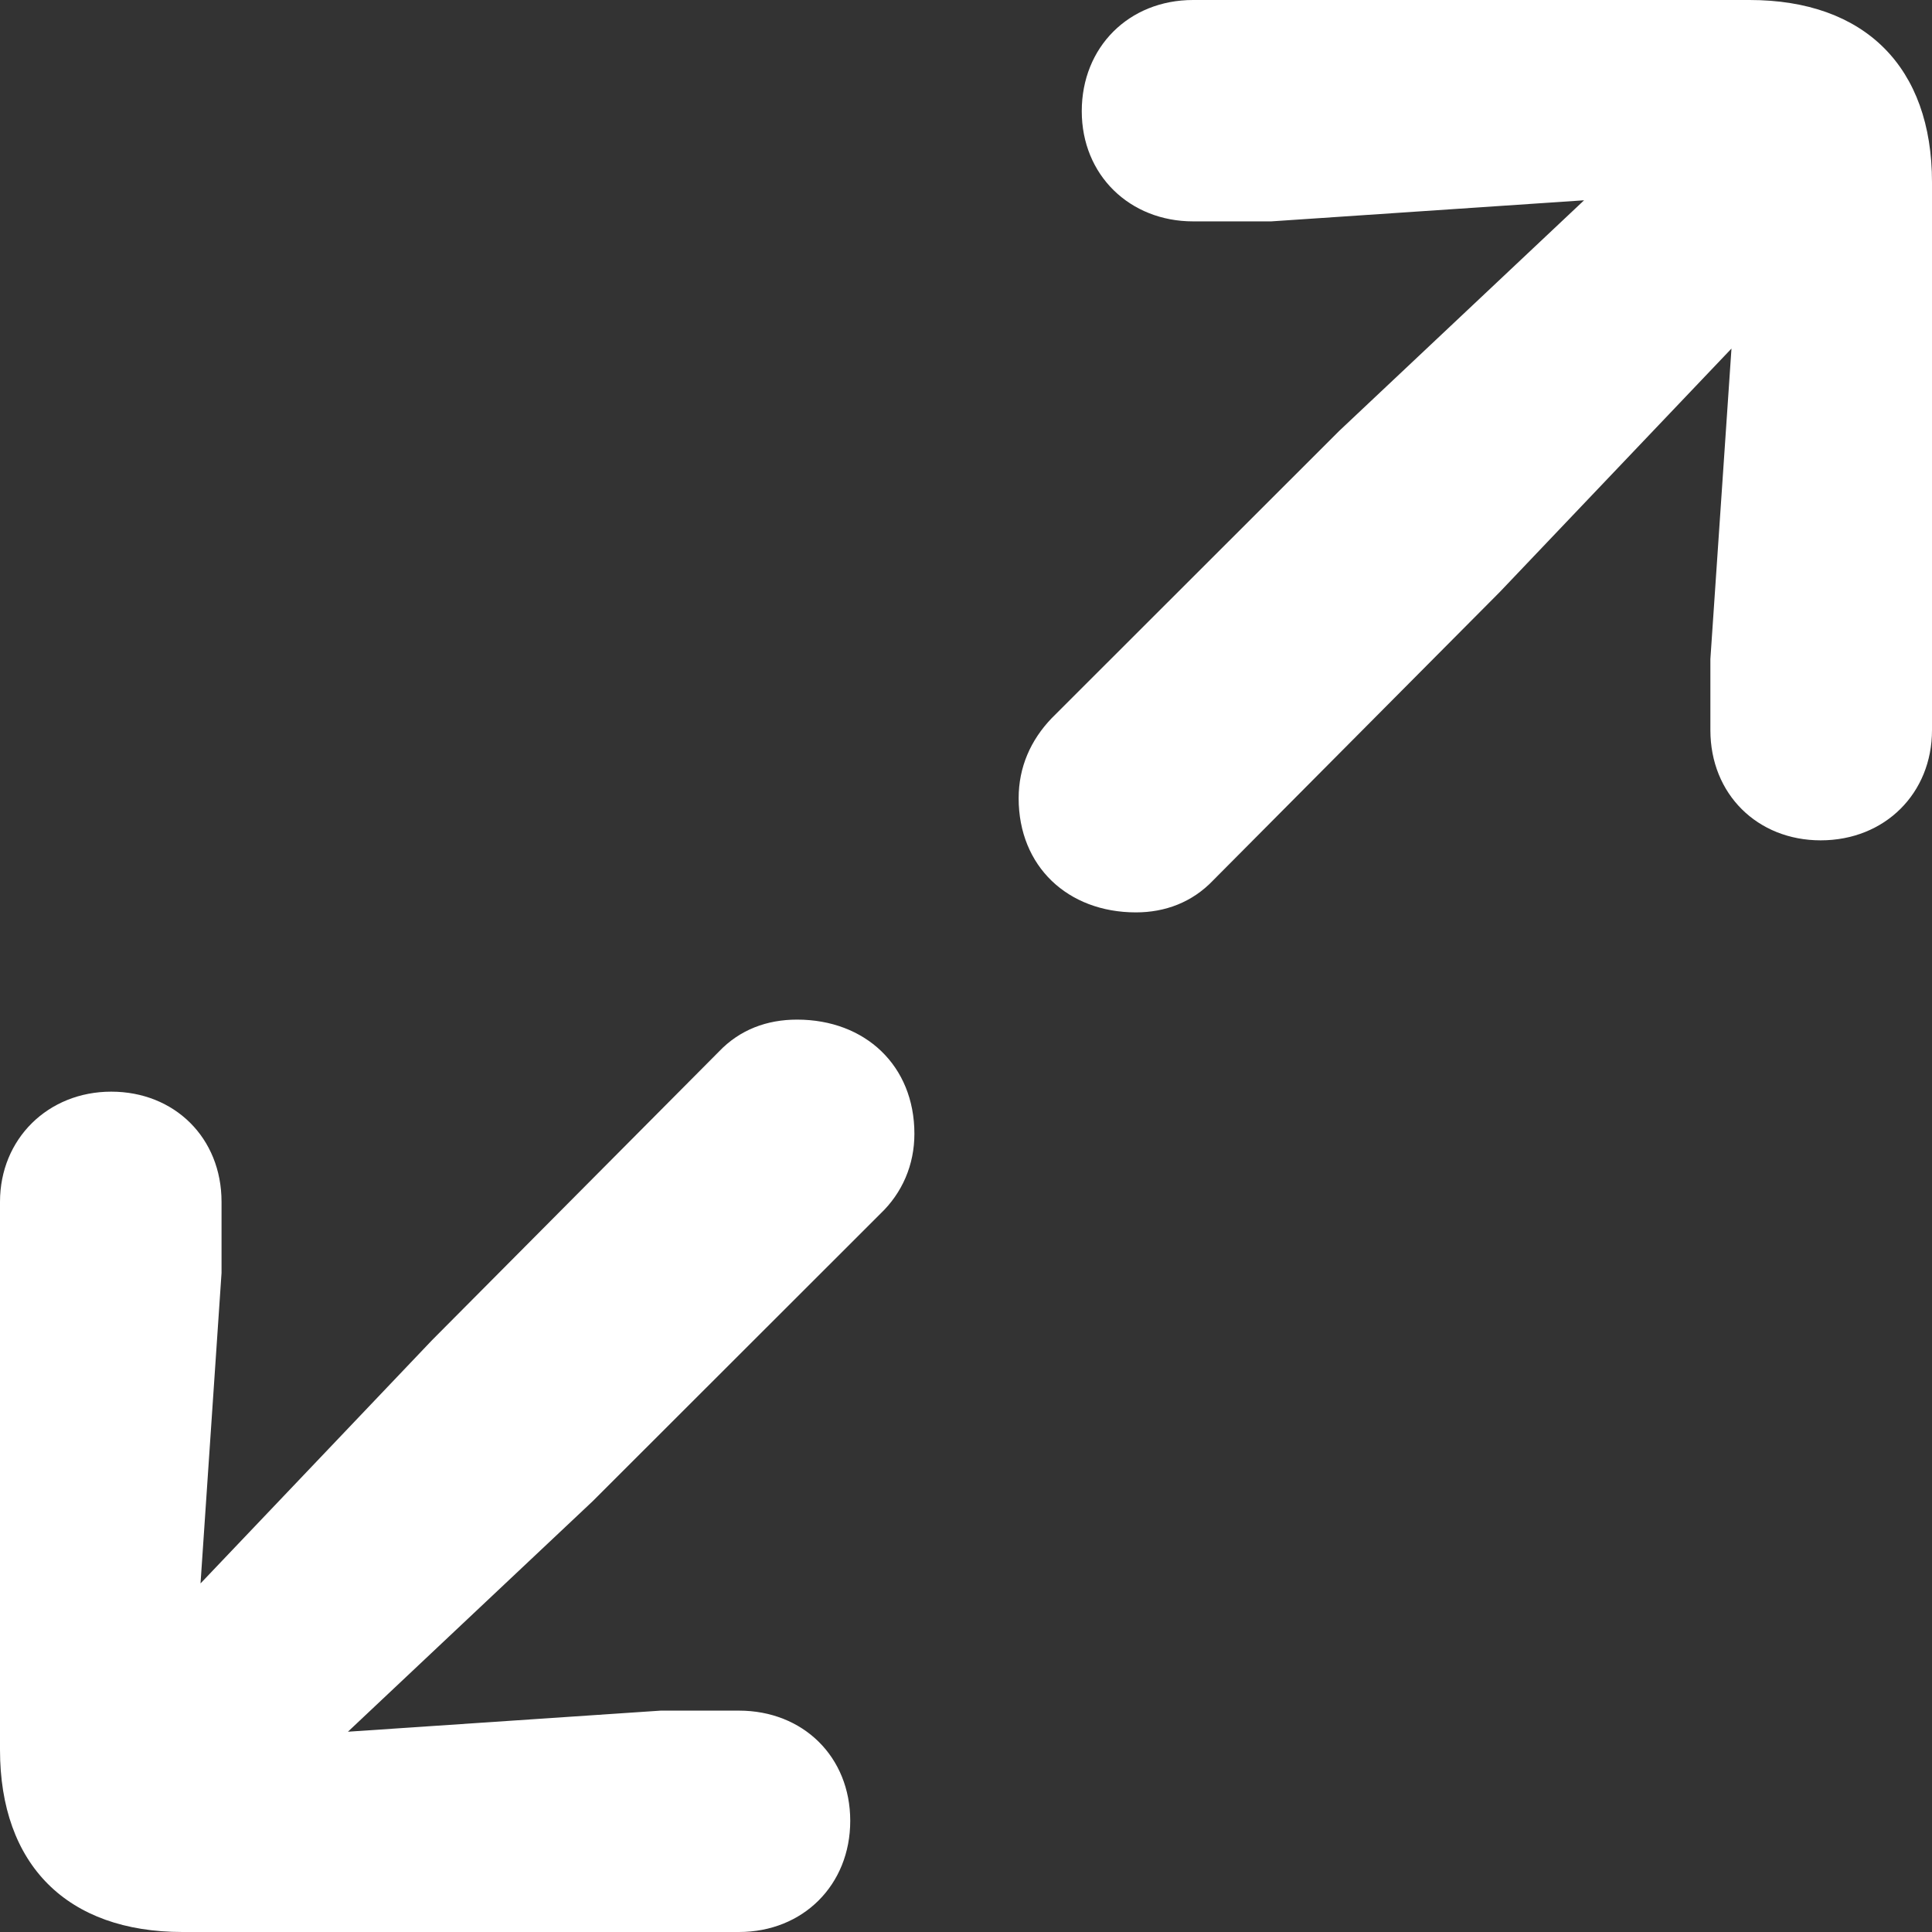 <svg width="24" height="24" viewBox="0 0 24 24" fill="none" xmlns="http://www.w3.org/2000/svg">
<rect x="0" y="0" width="24" height="24" fill="#333333" stroke="none"/>
<path d="M22.617 10.439C21.833 10.439 21.247 9.866 21.247 9.07V8.187L21.509 4.33L18.632 7.353L15.07 10.936C14.809 11.21 14.472 11.334 14.111 11.334C13.264 11.334 12.654 10.762 12.654 9.916C12.654 9.53 12.803 9.194 13.065 8.921L16.639 5.35L19.678 2.488L15.792 2.75H14.821C14.036 2.75 13.438 2.177 13.438 1.381C13.438 0.585 14.024 0 14.821 0H21.733C23.166 0 24 0.834 24 2.264V9.07C24 9.854 23.415 10.439 22.617 10.439ZM9.179 24H2.267C0.834 24 0 23.166 0 21.736V14.93C0 14.146 0.598 13.561 1.382 13.561C2.167 13.561 2.752 14.134 2.752 14.93V15.813L2.491 19.67L5.368 16.647L8.93 13.064C9.191 12.79 9.528 12.666 9.901 12.666C10.748 12.666 11.359 13.238 11.359 14.084C11.359 14.47 11.209 14.818 10.935 15.079L7.361 18.65L4.322 21.512L8.208 21.25H9.179C9.976 21.25 10.562 21.823 10.562 22.619C10.562 23.415 9.976 24 9.179 24Z" fill="white"/>
</svg>
